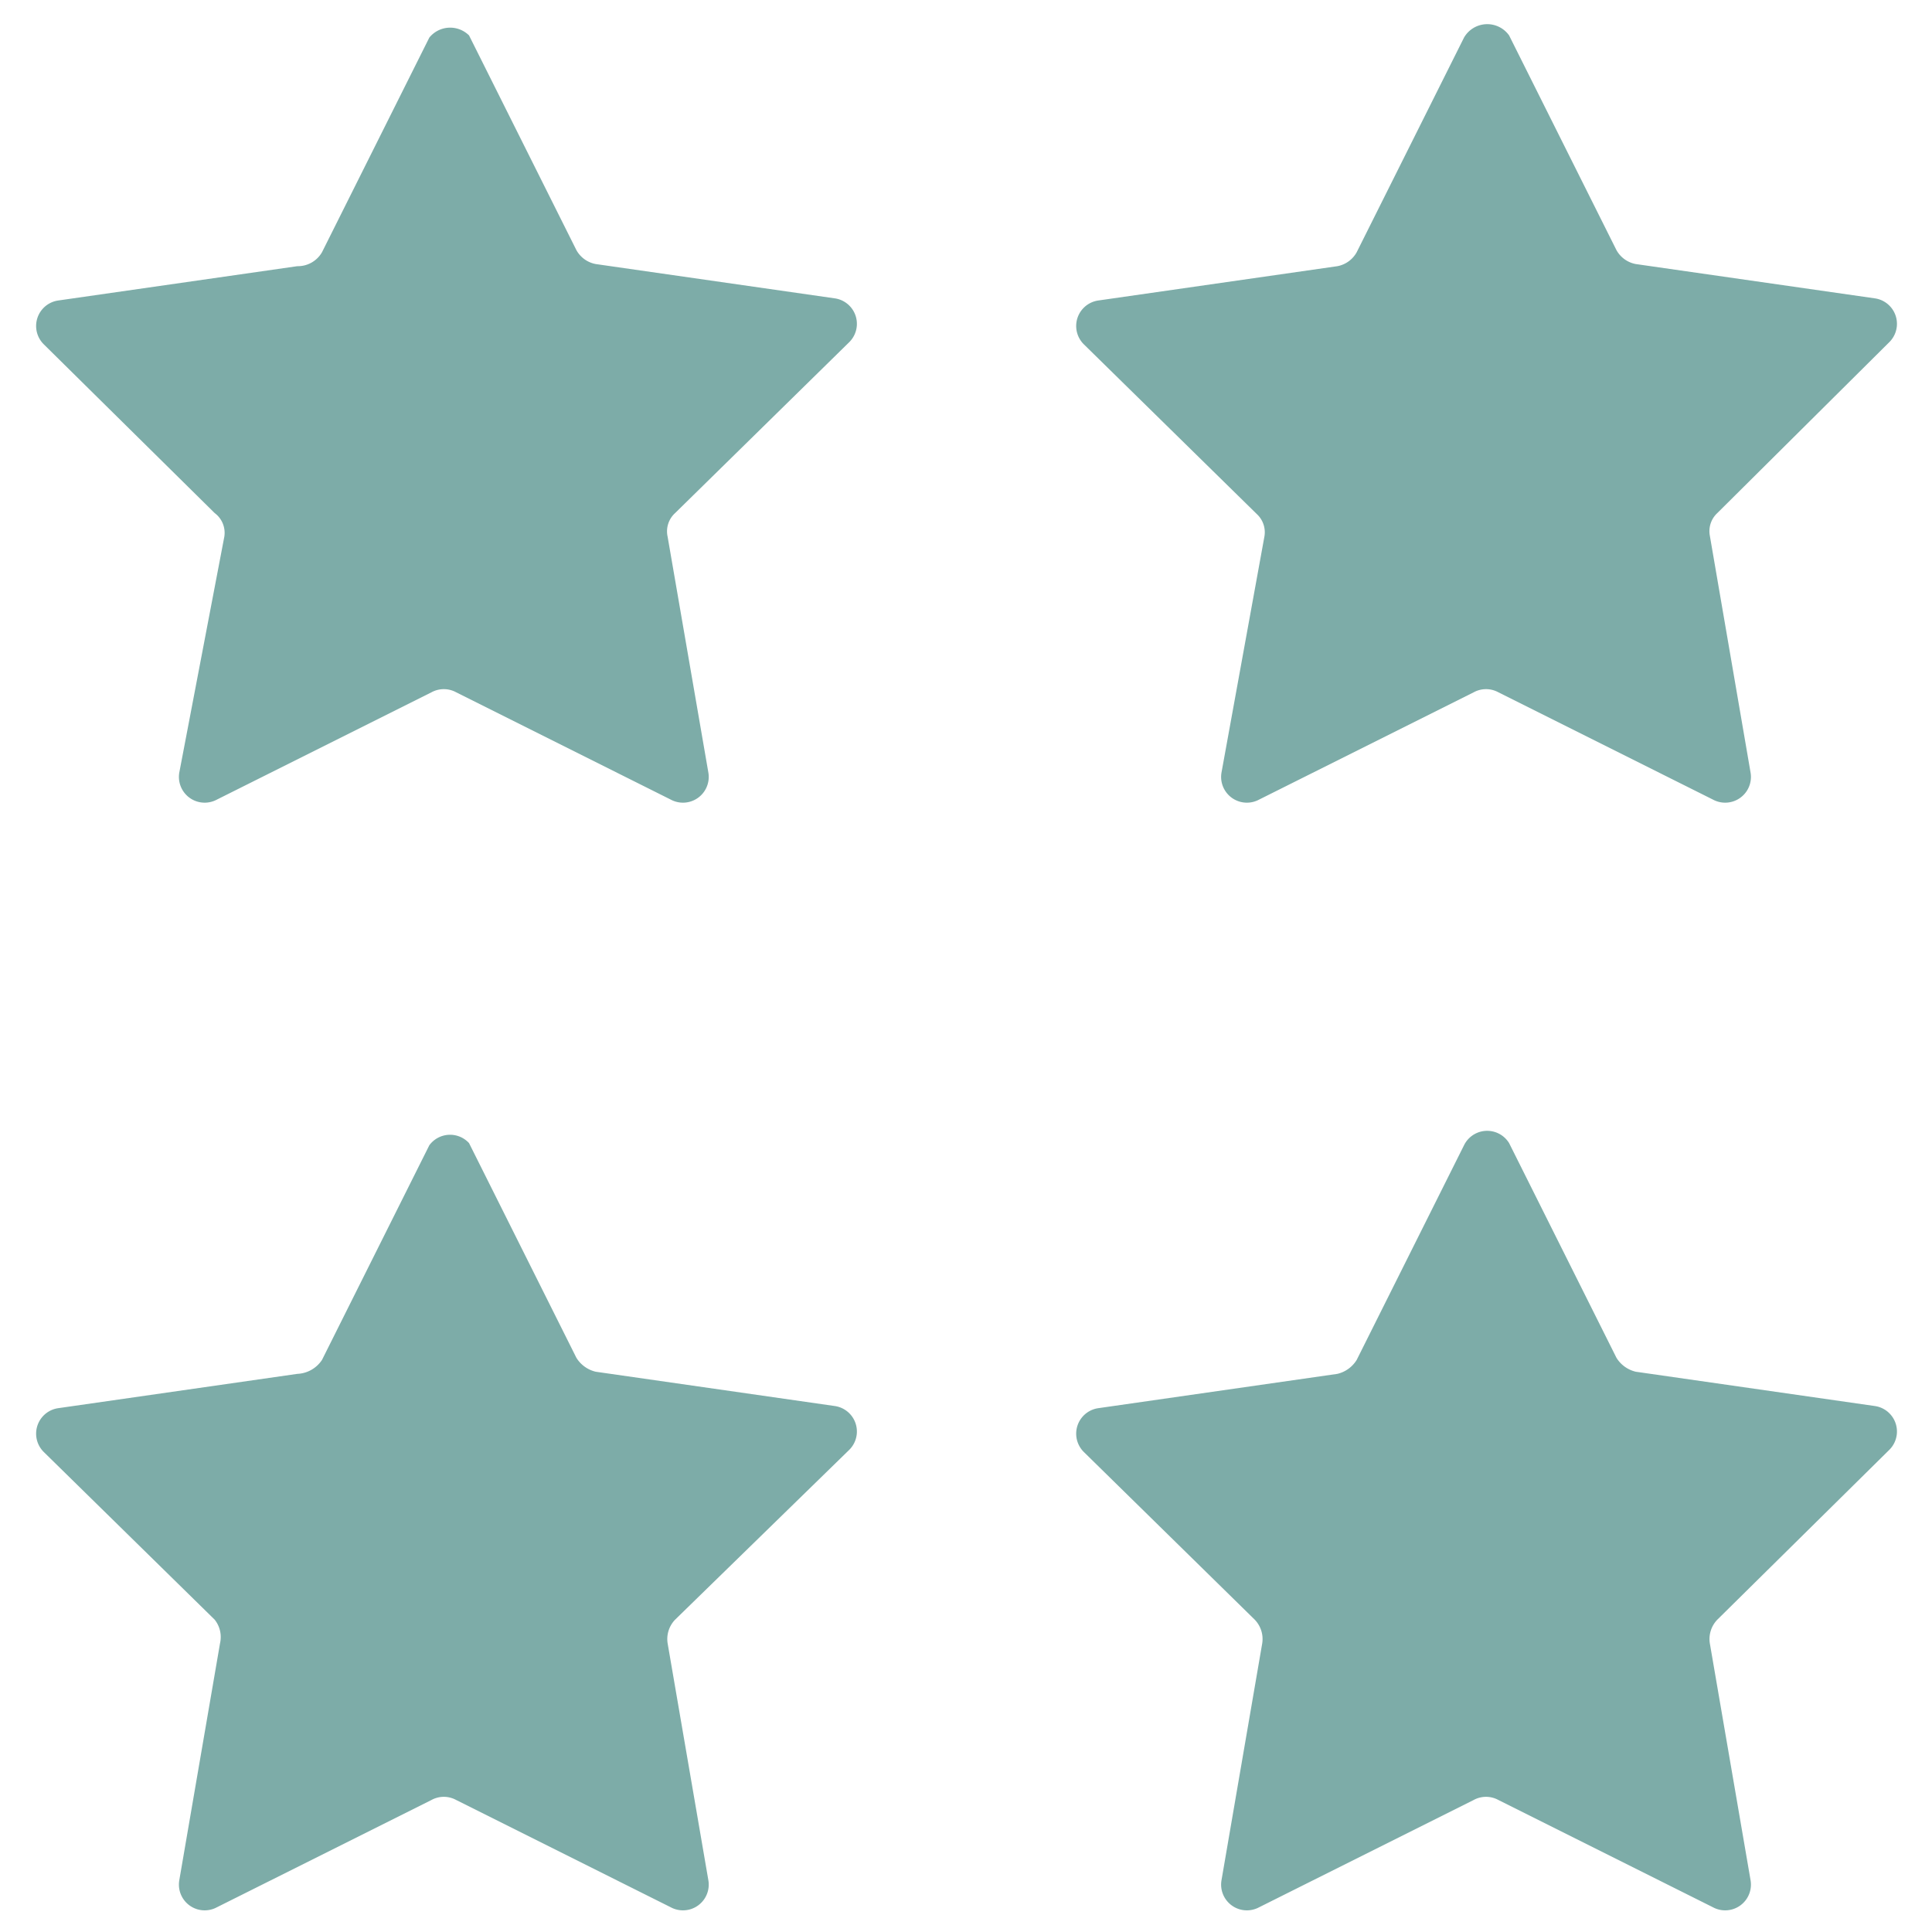 <svg xmlns="http://www.w3.org/2000/svg" viewBox="0 0 18 18"><title>icons</title><g id="b82c209f-1741-47fa-bad2-3477ca30f4e3" data-name="Layer 1"><path d="M4.37.33l1,2a.26.26,0,0,0,.18.13l2.23.32a.24.24,0,0,1,.13.41L6.29,4.78A.23.23,0,0,0,6.22,5L6.6,7.2a.24.24,0,0,1-.35.25l-2-1a.24.24,0,0,0-.23,0l-2,1a.24.24,0,0,1-.35-.25L2.09,5A.23.23,0,0,0,2,4.78L.41,3.21A.24.24,0,0,1,.54,2.8l2.23-.32A.26.26,0,0,0,3,2.35l1-2A.25.25,0,0,1,4.37.33Z" style="fill:#7daca8"/><path d="M14.06.33l1,2a.26.26,0,0,0,.18.13l2.23.32a.24.24,0,0,1,.13.41L16,4.78a.23.23,0,0,0-.07.21l.38,2.21a.24.24,0,0,1-.35.25l-2-1a.24.24,0,0,0-.23,0l-2,1a.24.24,0,0,1-.35-.25L11.78,5a.23.23,0,0,0-.07-.21L10.1,3.21a.24.24,0,0,1,.13-.41l2.23-.32a.26.26,0,0,0,.18-.13l1-2A.25.25,0,0,1,14.06.33Z" style="fill:#7daca8"/><path d="M4.37,10.65l1,2a.29.29,0,0,0,.18.13l2.23.32a.24.24,0,0,1,.13.41L6.29,15.09a.26.26,0,0,0-.07.22l.38,2.21a.24.24,0,0,1-.35.25l-2-1a.24.24,0,0,0-.23,0l-2,1a.24.24,0,0,1-.35-.25l.38-2.21A.26.26,0,0,0,2,15.09L.41,13.53a.24.24,0,0,1,.13-.41l2.23-.32A.29.29,0,0,0,3,12.67l1-2A.24.24,0,0,1,4.37,10.65Z" style="fill:#7daca8"/><path d="M14.06,10.65l1,2a.29.29,0,0,0,.18.13l2.23.32a.24.24,0,0,1,.13.41L16,15.09a.26.26,0,0,0-.07.22l.38,2.21a.24.24,0,0,1-.35.25l-2-1a.24.24,0,0,0-.23,0l-2,1a.24.24,0,0,1-.35-.25l.38-2.21a.26.26,0,0,0-.07-.22L10.1,13.53a.24.24,0,0,1,.13-.41l2.23-.32a.29.29,0,0,0,.18-.13l1-2A.24.24,0,0,1,14.06,10.65Z" style="fill:#7daca8"/></g></svg>